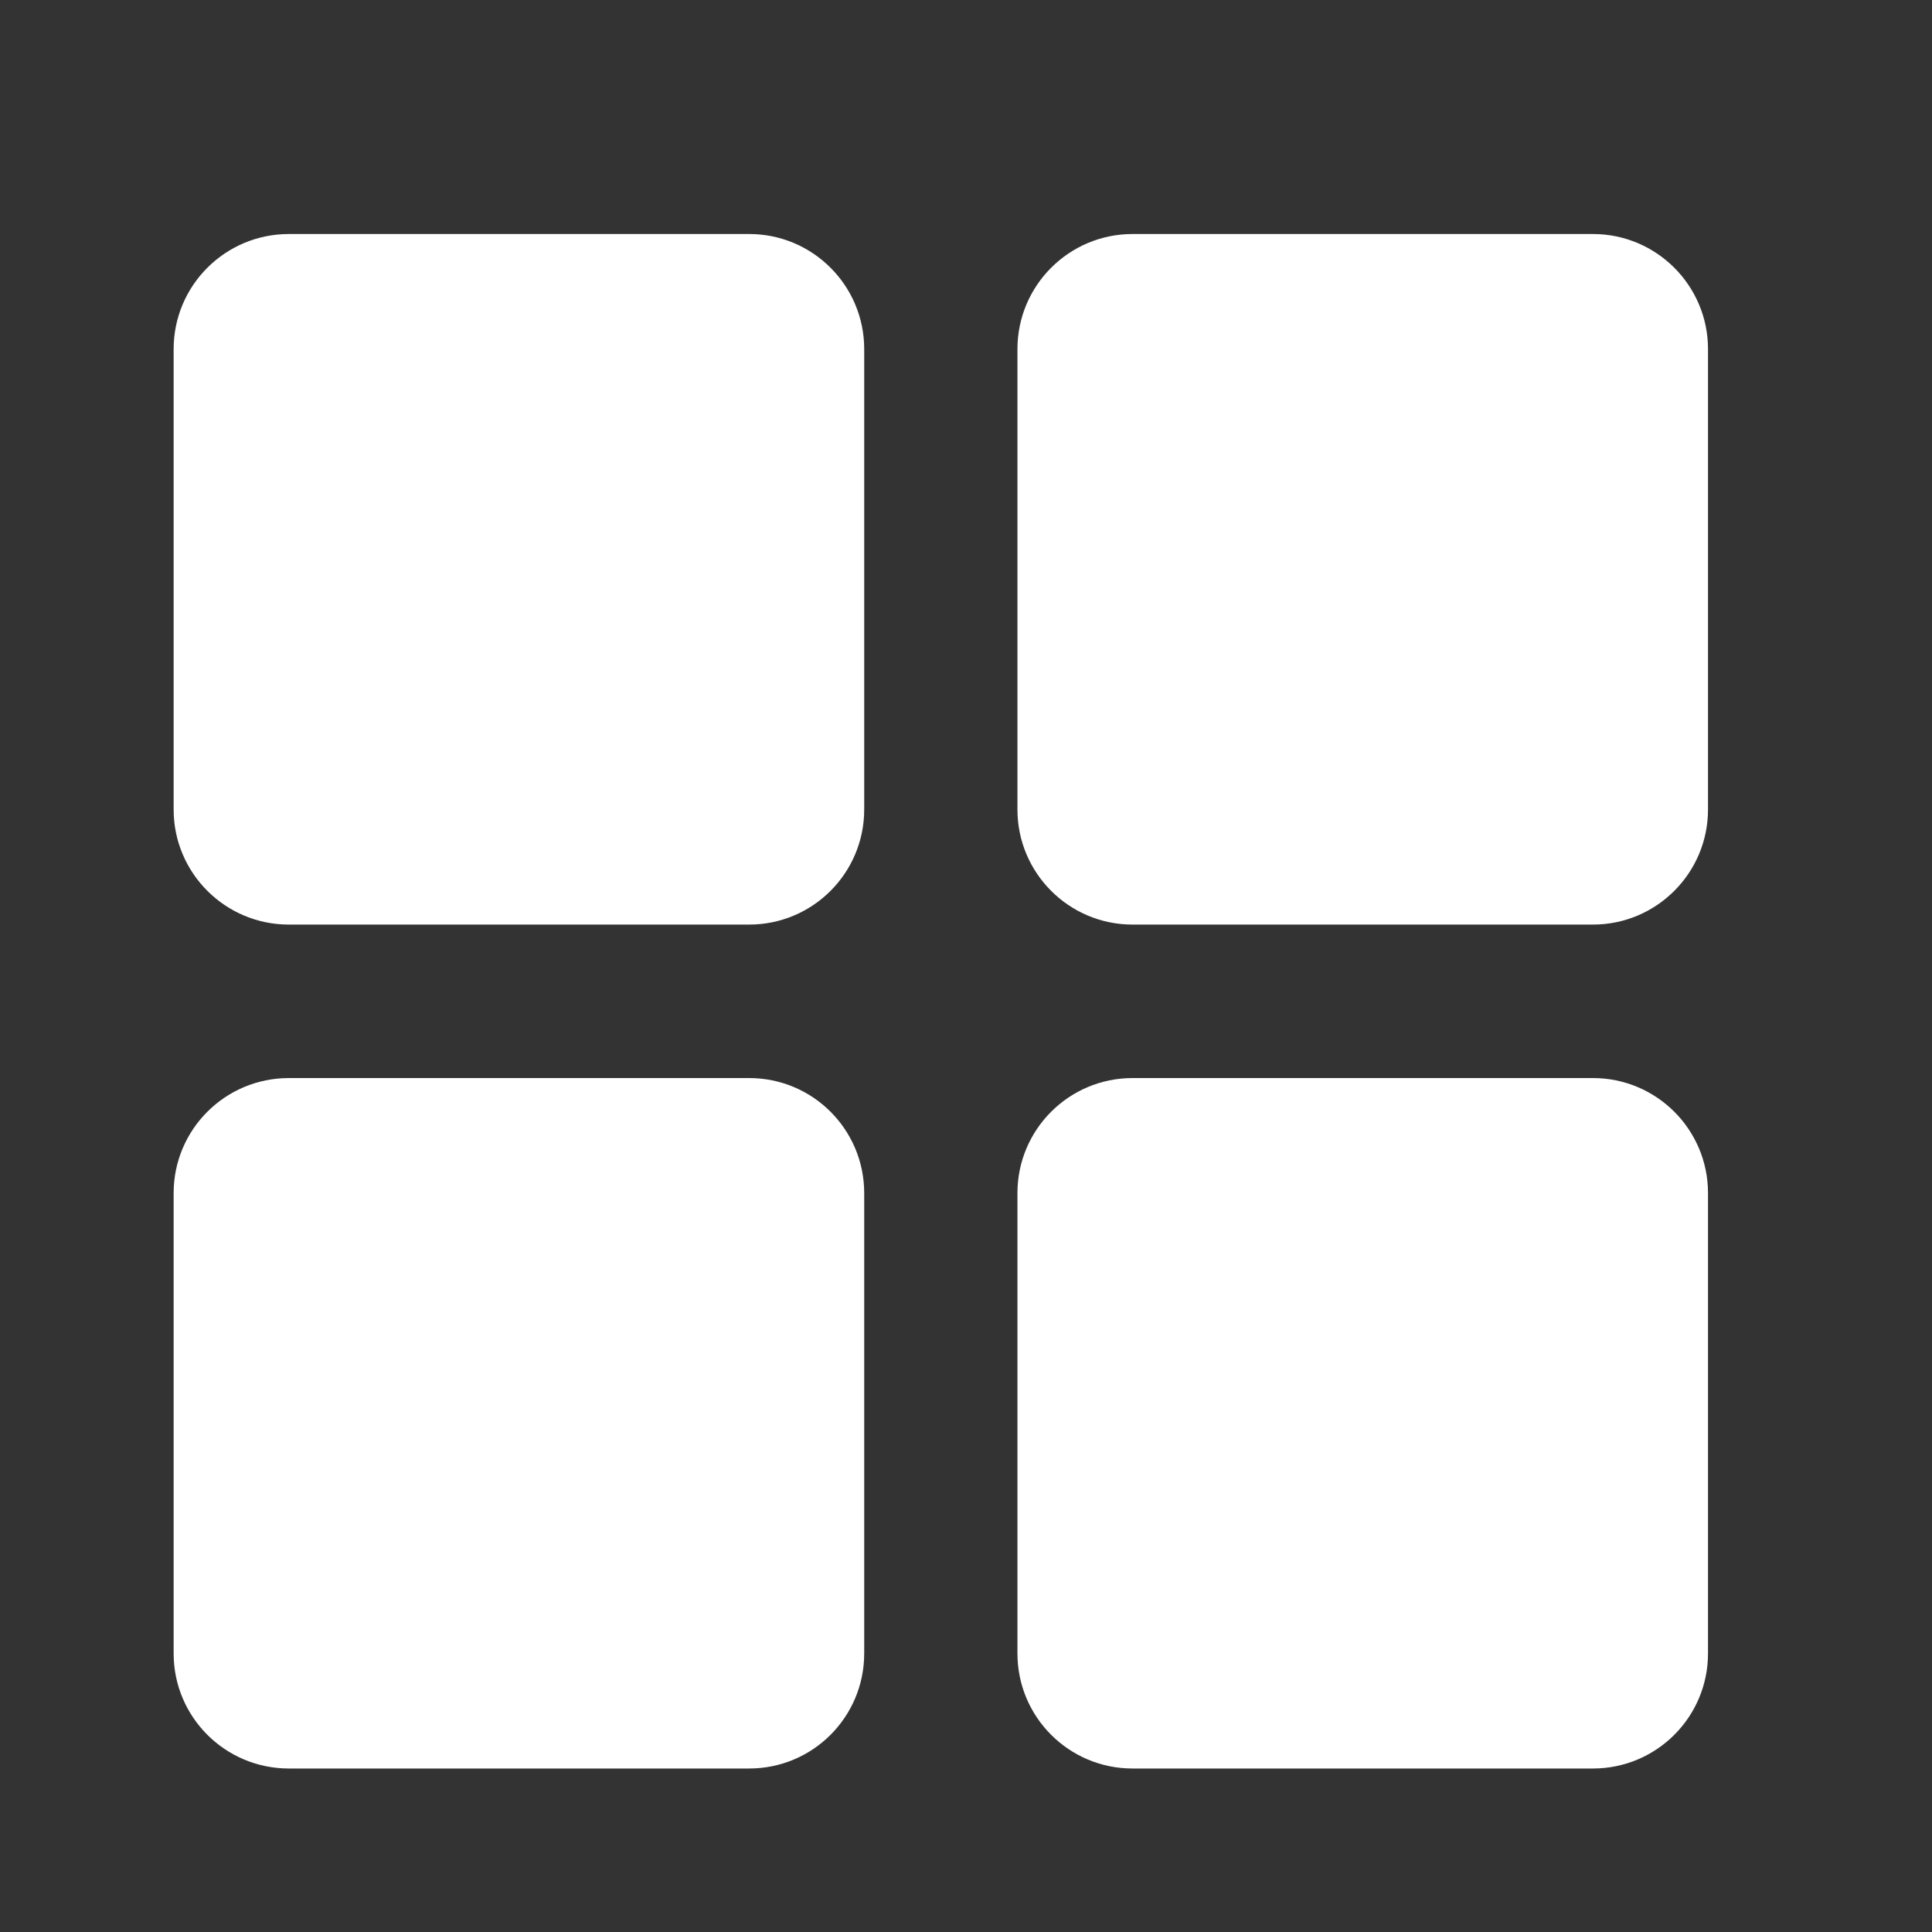 <svg width="16" height="16" viewBox="0 0 16 16" fill="none" xmlns="http://www.w3.org/2000/svg">
<rect x="0" y="0" width="16" height="16" fill="#333333" stroke="none"/>
<path fill-rule="evenodd" clip-rule="evenodd" d="M13.192 8.928C13.718 8.928 14.145 9.354 14.145 9.881V13.693C14.145 14.22 13.718 14.646 13.192 14.646H9.379C8.853 14.646 8.426 14.22 8.426 13.693V9.881C8.426 9.354 8.853 8.928 9.379 8.928H13.192ZM6.204 8.928C6.731 8.928 7.157 9.354 7.157 9.881V13.693C7.157 14.22 6.731 14.646 6.204 14.646H2.392C1.865 14.646 1.438 14.22 1.438 13.693V9.881C1.438 9.354 1.865 8.928 2.392 8.928H6.204ZM6.204 1.938C6.731 1.938 7.157 2.365 7.157 2.891V6.704C7.157 7.23 6.731 7.657 6.204 7.657H2.392C1.865 7.657 1.438 7.23 1.438 6.704V2.891C1.438 2.365 1.865 1.938 2.392 1.938H6.204ZM13.192 1.938C13.718 1.938 14.145 2.365 14.145 2.891V6.704C14.145 7.23 13.718 7.657 13.192 7.657H9.379C8.853 7.657 8.426 7.23 8.426 6.704V2.891C8.426 2.365 8.853 1.938 9.379 1.938H13.192Z" fill="white"/>
</svg>
